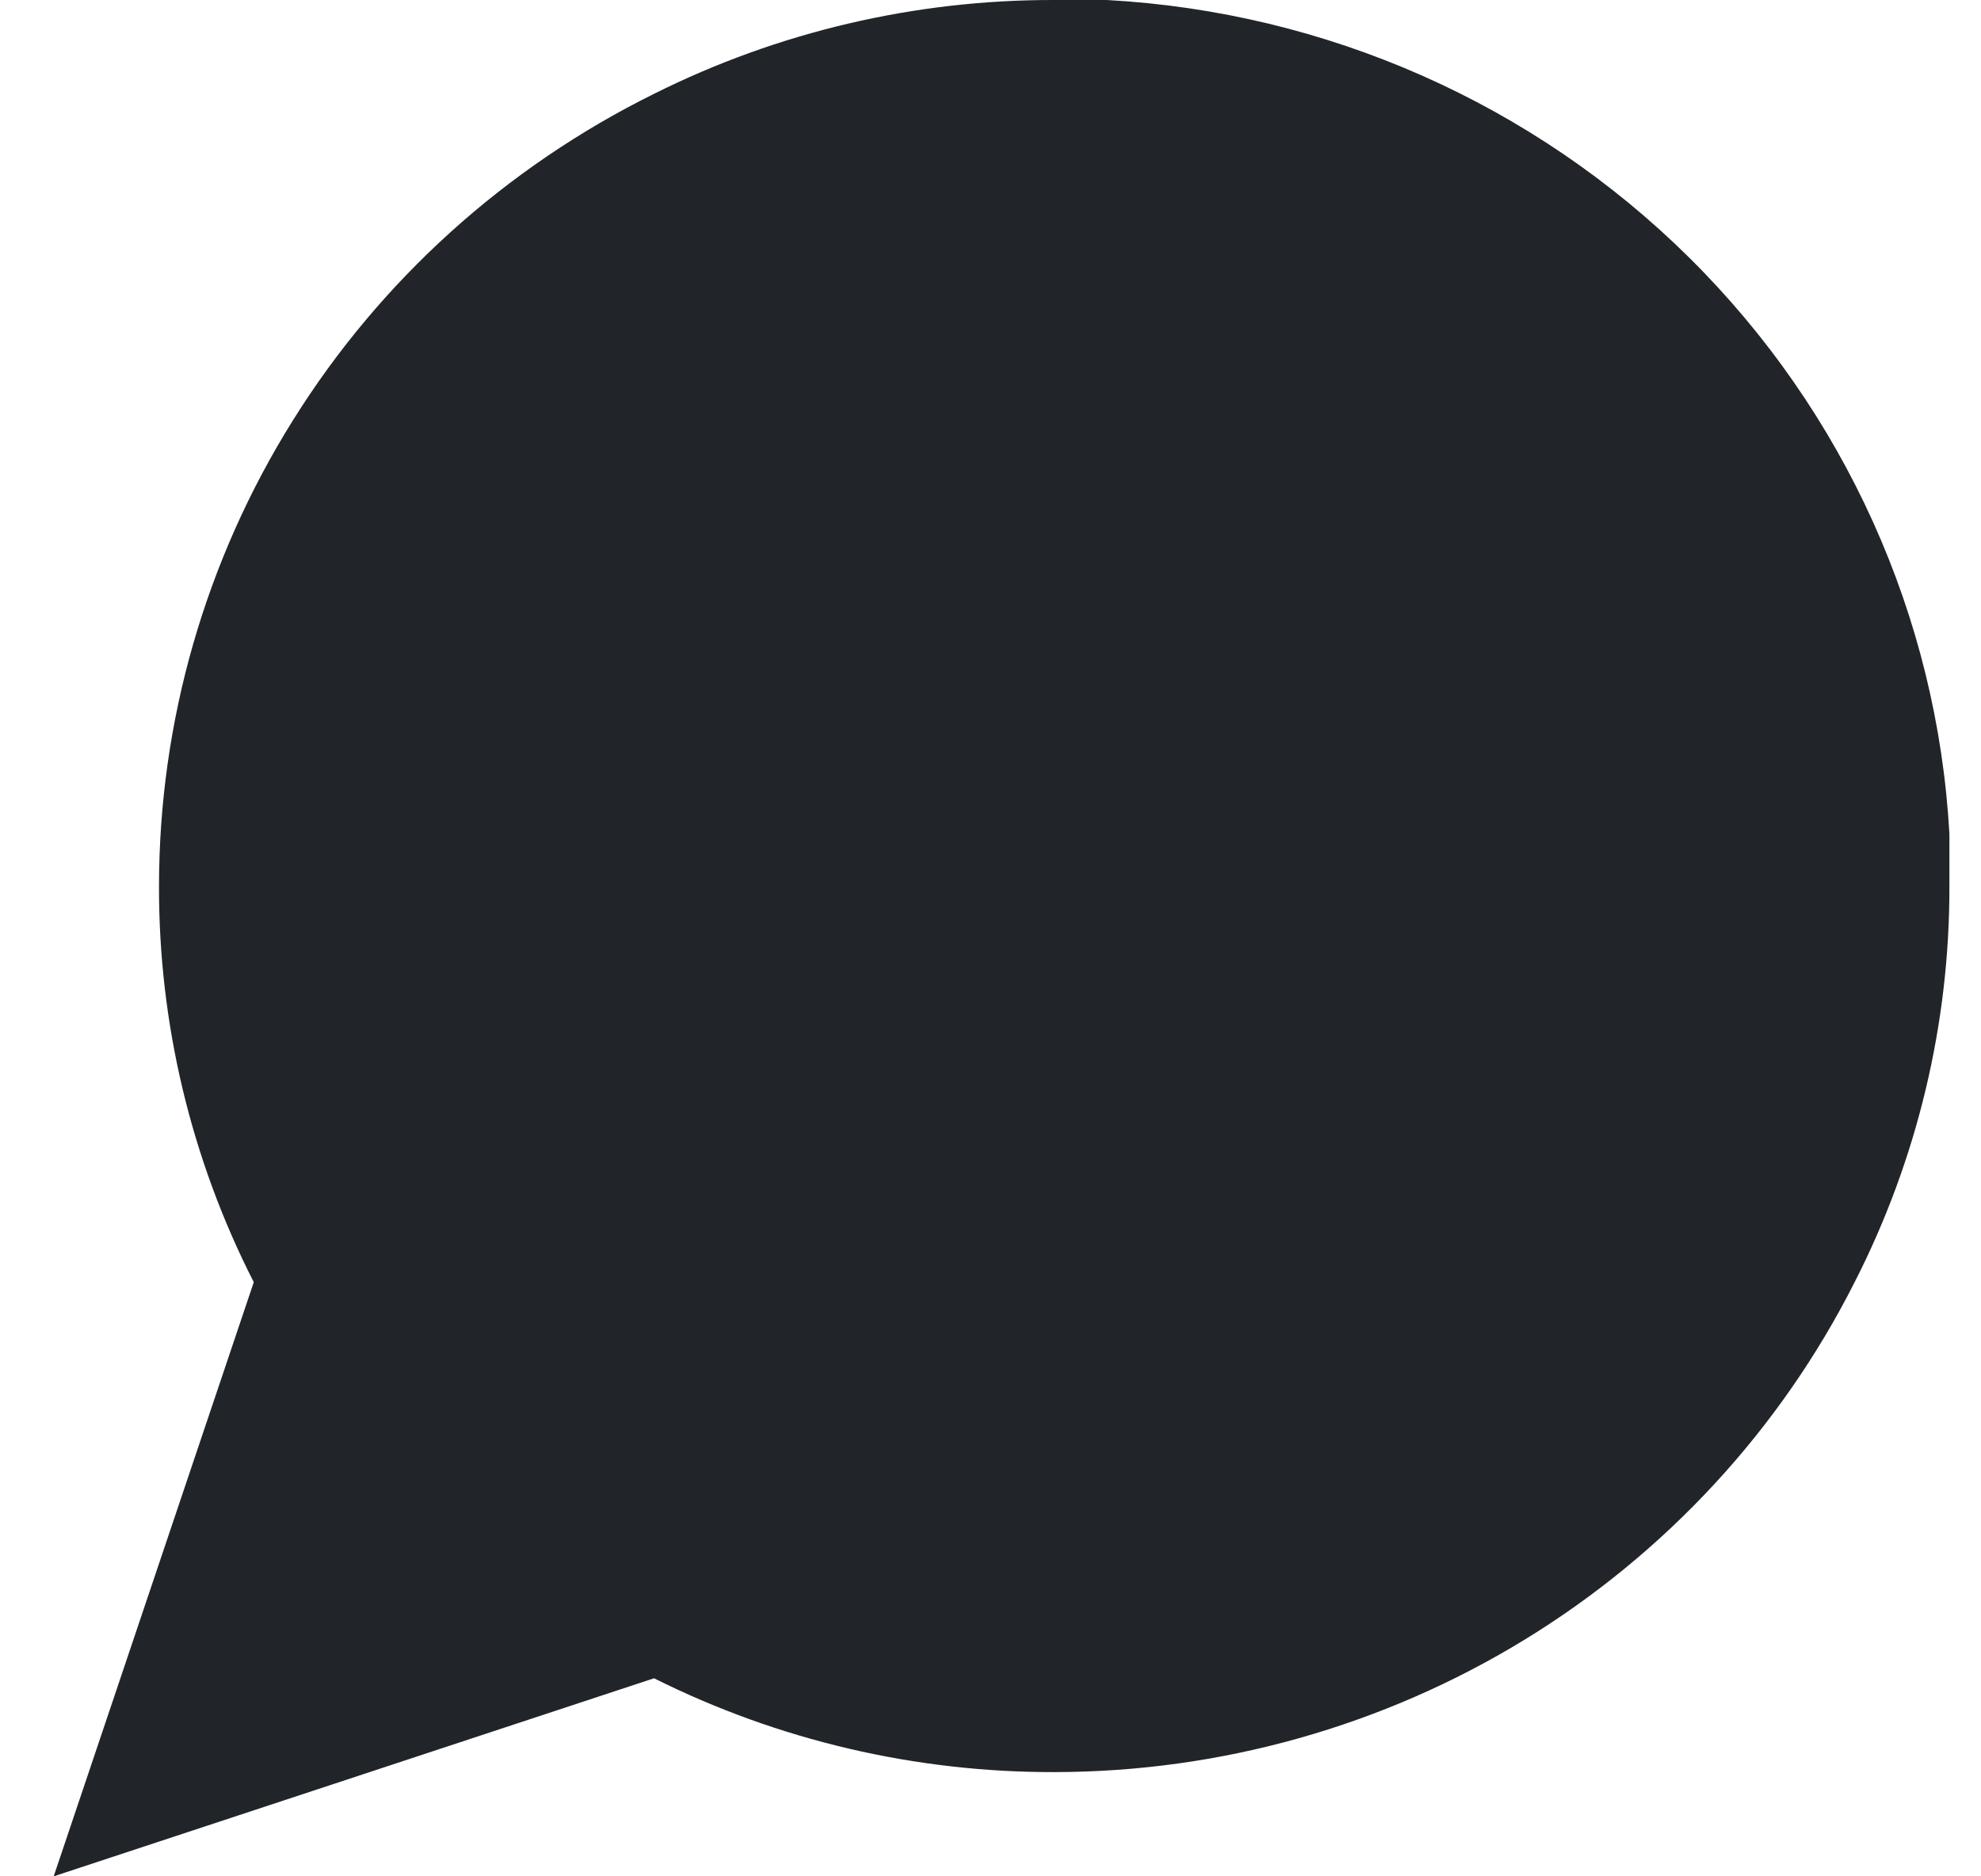 <svg width="19" height="18" viewBox="0 0 19 18" fill="none" xmlns="http://www.w3.org/2000/svg">
<path d="M18.697 8.5C18.7 9.82 18.389 11.122 17.788 12.3C17.075 13.712 15.979 14.899 14.624 15.729C13.268 16.559 11.705 16.999 10.111 17C8.778 17.003 7.463 16.695 6.273 16.1L0.515 18L2.434 12.3C1.833 11.122 1.522 9.82 1.525 8.5C1.526 6.922 1.97 5.375 2.809 4.033C3.647 2.69 4.847 1.606 6.273 0.9C7.463 0.305 8.778 -0.003 10.111 2.84881e-05H10.616C12.722 0.115 14.71 0.995 16.201 2.471C17.692 3.947 18.581 5.916 18.697 8V8.5Z" fill="#212529"/>
</svg>
